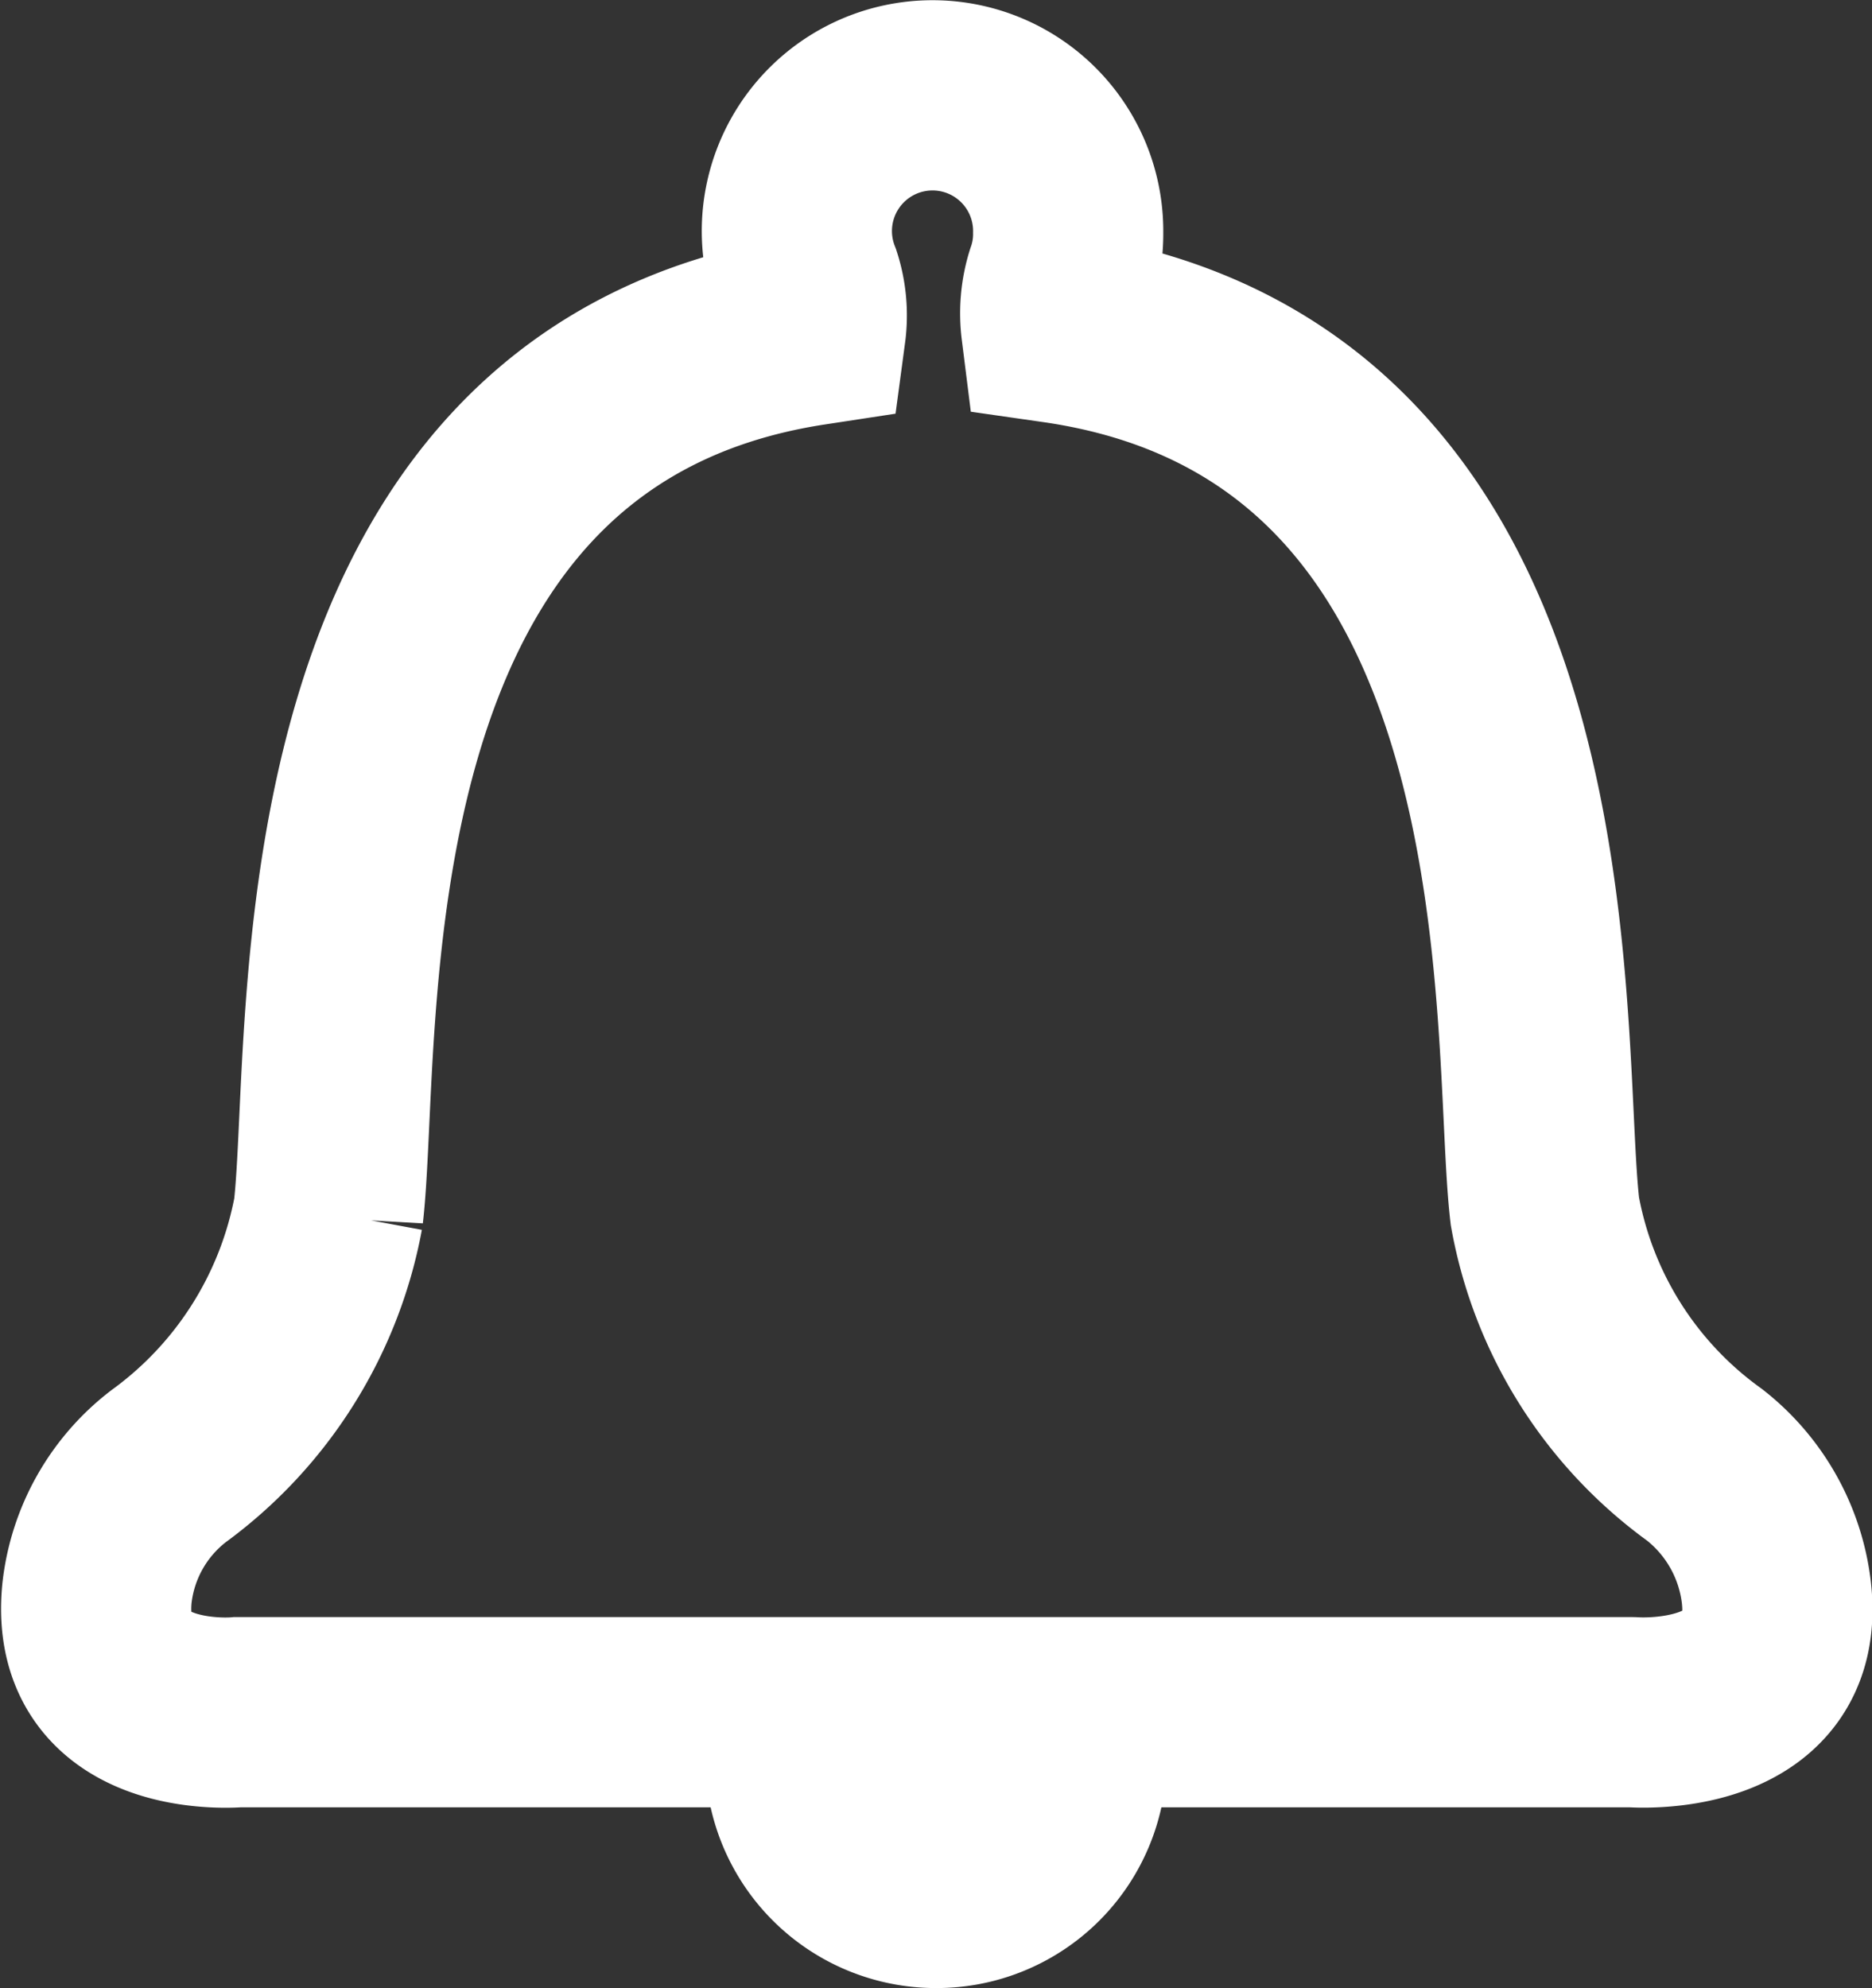 <svg id="Layer_1" data-name="Layer 1" xmlns="http://www.w3.org/2000/svg" viewBox="0 0 29.53 31.35"><rect x="0" y="0" width="29.53" height="31.35" fill="#333333" stroke="none"/><defs><style>.cls-1{fill:none;stroke:#fff;stroke-miterlimit:10;stroke-width:3px;}.cls-2{fill:#fff;}</style></defs><title>bellicon</title><path class="cls-1" d="M372.75,298.54a3,3,0,0,0-1.13-2,6.31,6.31,0,0,1-2.52-4c-.33-2.79.45-12.76-7.71-13.93h0a1.84,1.84,0,0,1,.07-.78h0a2.09,2.09,0,0,0,.12-.72,2.14,2.14,0,1,0-4.13.76,1.77,1.77,0,0,1,.07.78c-8.06,1.23-7.29,11.13-7.61,13.91a6.39,6.39,0,0,1-2.52,4,2.93,2.93,0,0,0-1.13,2c-.21,2.1,2.22,1.88,2.22,1.88h22S373,300.64,372.75,298.54Z" transform="translate(-344.73 -273.44)"/><path class="cls-2" d="M359.5,304.79a3.63,3.63,0,0,0,3.58-3h-7.17A3.64,3.64,0,0,0,359.5,304.79Z" transform="translate(-344.73 -273.44)"/></svg>